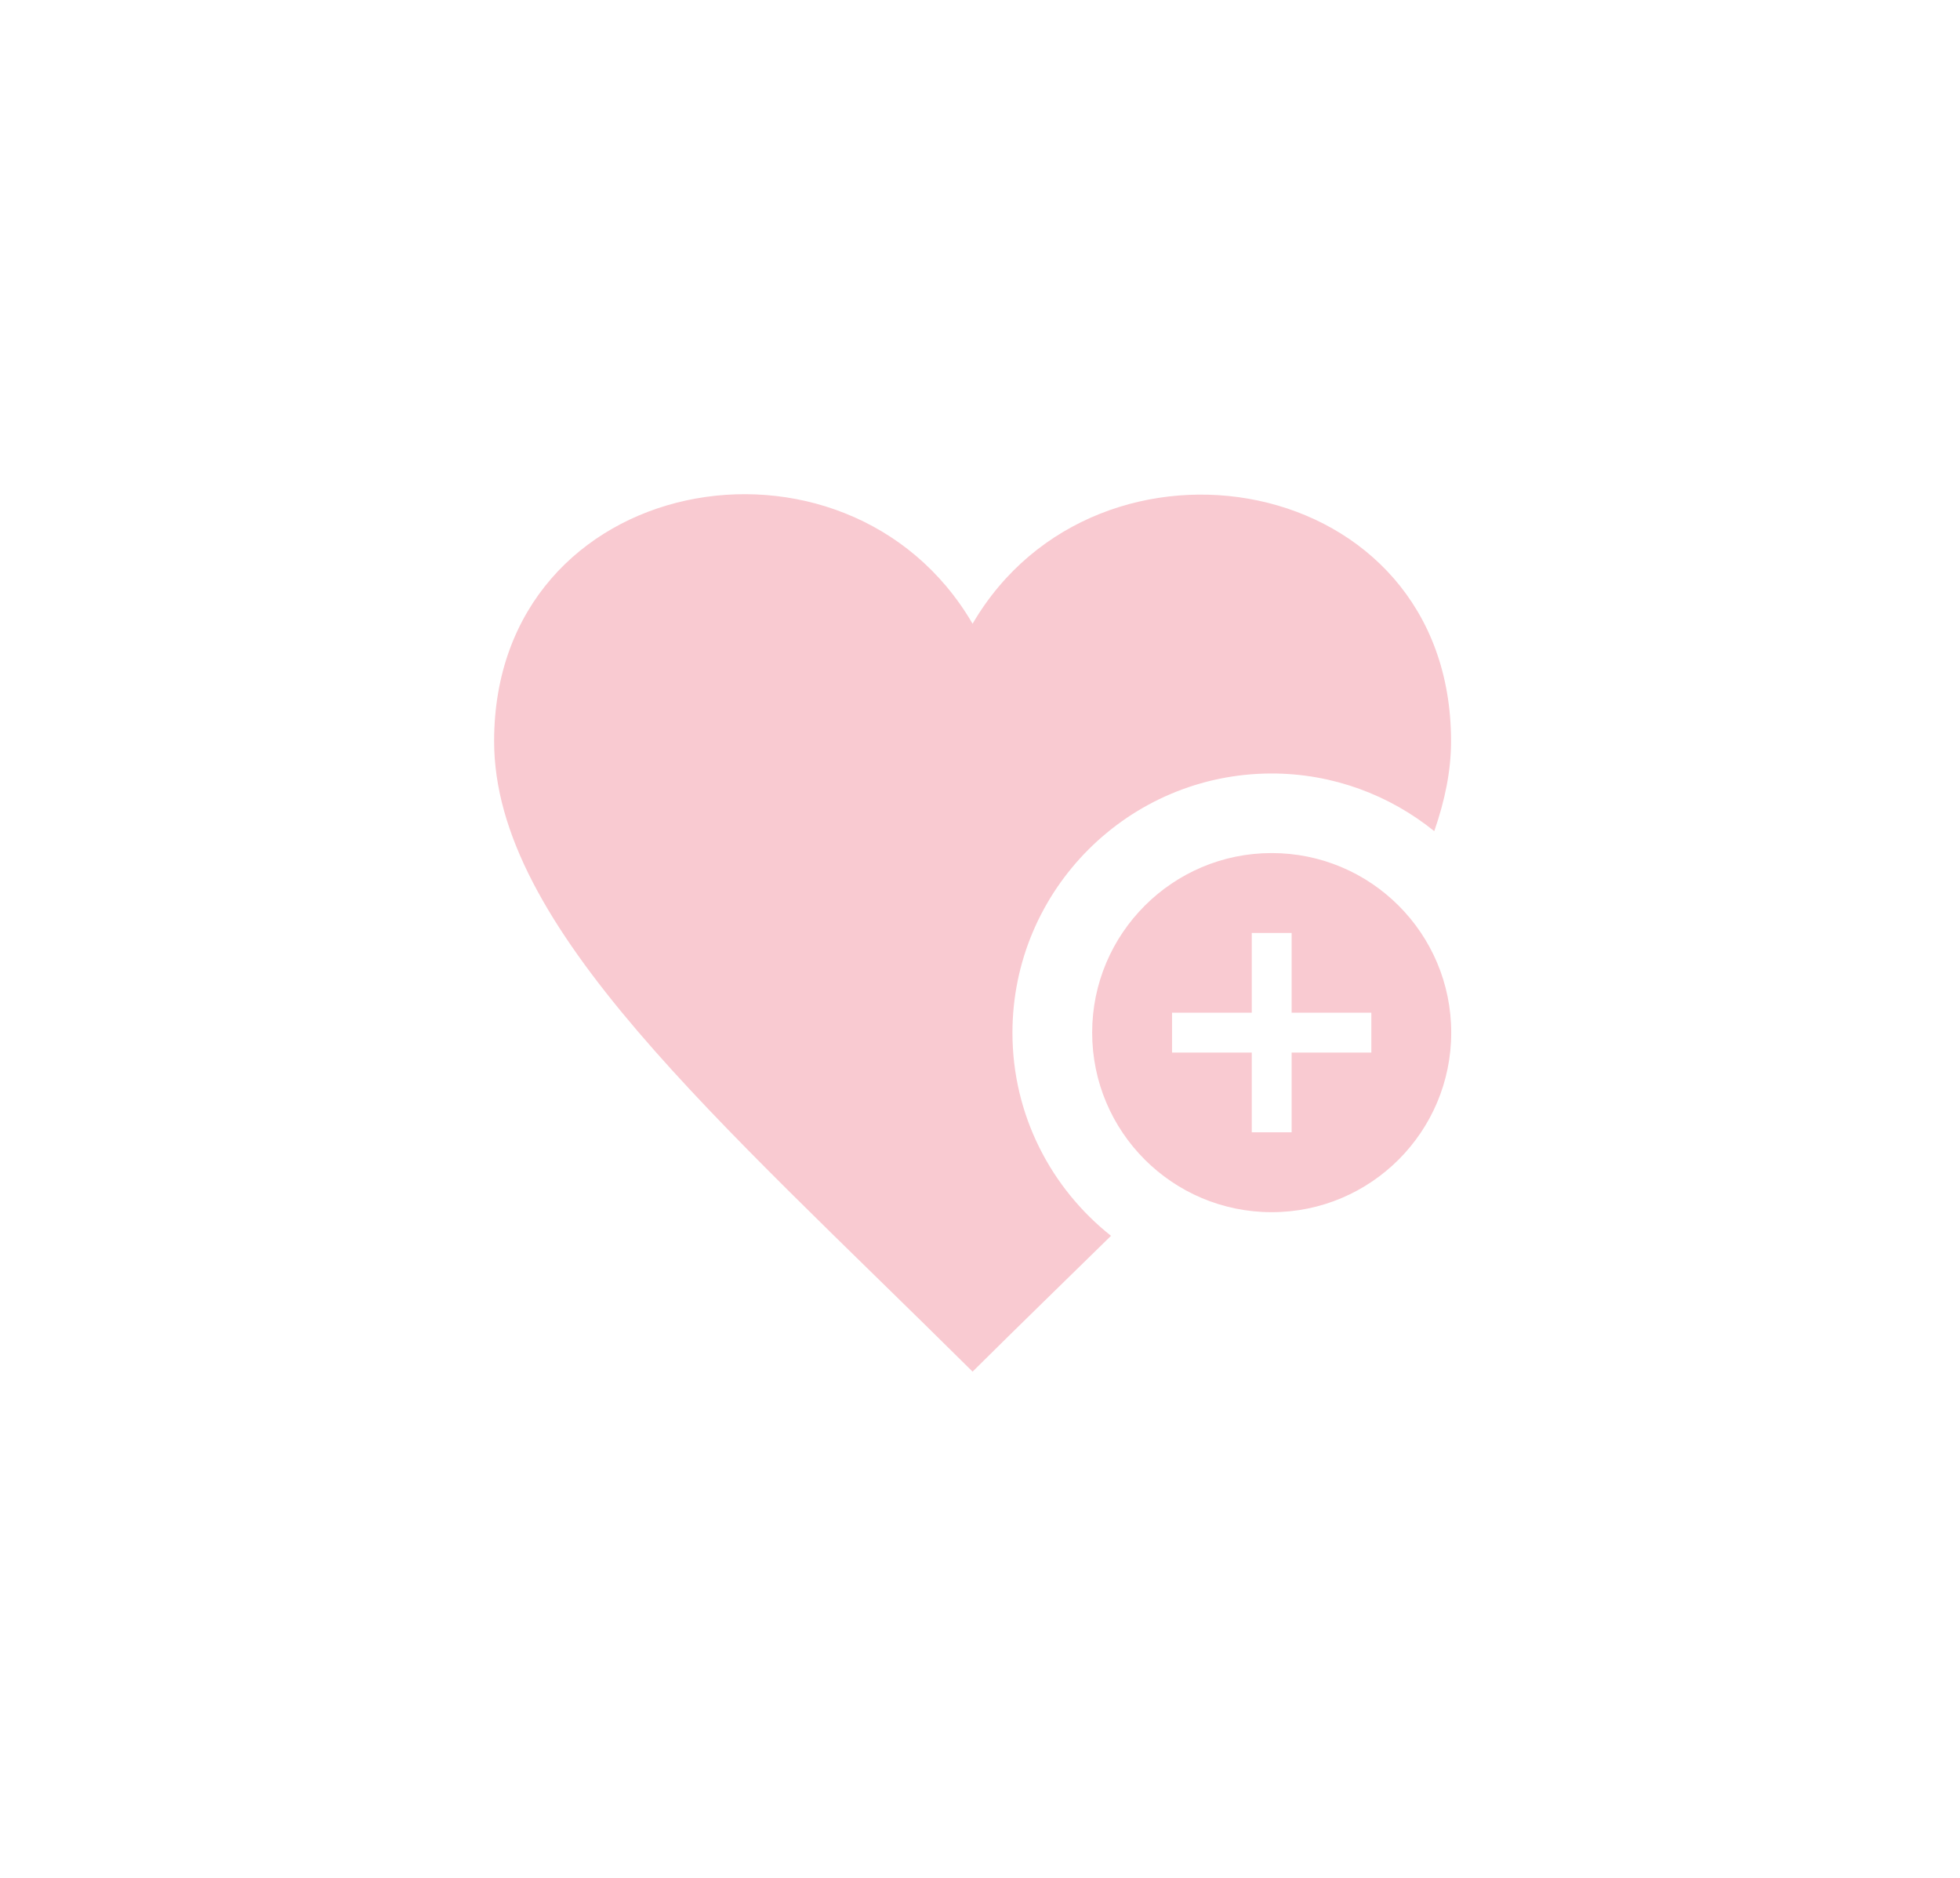 <svg width="119" height="114" viewBox="0 0 119 114" fill="none" xmlns="http://www.w3.org/2000/svg">
<g id="Vector" filter="url(#filter0_d_1045_130)">
<path d="M75.21 49.784C69.2 49.784 64.31 54.664 64.31 60.684C64.31 66.704 69.19 71.584 75.21 71.584C81.23 71.584 86.11 66.704 86.11 60.684C86.11 54.664 81.23 49.784 75.21 49.784ZM81.26 61.894H76.42V66.734H74V61.894H69.16V59.474H74V54.634H76.42V59.474H81.26V61.894ZM65.46 73.014C62.78 75.644 59.95 78.384 57.05 81.264C41.48 65.814 28 54.274 28 42.994C28 26.604 49.43 22.784 57.05 35.864C64.62 22.884 86.1 26.544 86.1 42.994C86.1 44.804 85.72 46.614 85.08 48.454C82.38 46.274 78.94 44.954 75.21 44.954C66.53 44.954 59.47 52.014 59.47 60.694C59.47 65.694 61.82 70.144 65.46 73.024V73.014Z" fill="#F9CAD1"/>
</g>
<defs>
<filter id="filter0_d_1045_130" x="0" y="0" width="118.109" height="113.265" filterUnits="userSpaceOnUse" color-interpolation-filters="sRGB">
<feFlood flood-opacity="0" result="BackgroundImageFix"/>
<feColorMatrix in="SourceAlpha" type="matrix" values="0 0 0 0 0 0 0 0 0 0 0 0 0 0 0 0 0 0 127 0" result="hardAlpha"/>
<feOffset dx="2" dy="2"/>
<feGaussianBlur stdDeviation="15"/>
<feColorMatrix type="matrix" values="0 0 0 0 0 0 0 0 0 0 0 0 0 0 0 0 0 0 0.5 0"/>
<feBlend mode="normal" in2="BackgroundImageFix" result="effect1_dropShadow_1045_130"/>
<feBlend mode="normal" in="SourceGraphic" in2="effect1_dropShadow_1045_130" result="shape"/>
</filter>
</defs>
</svg>
